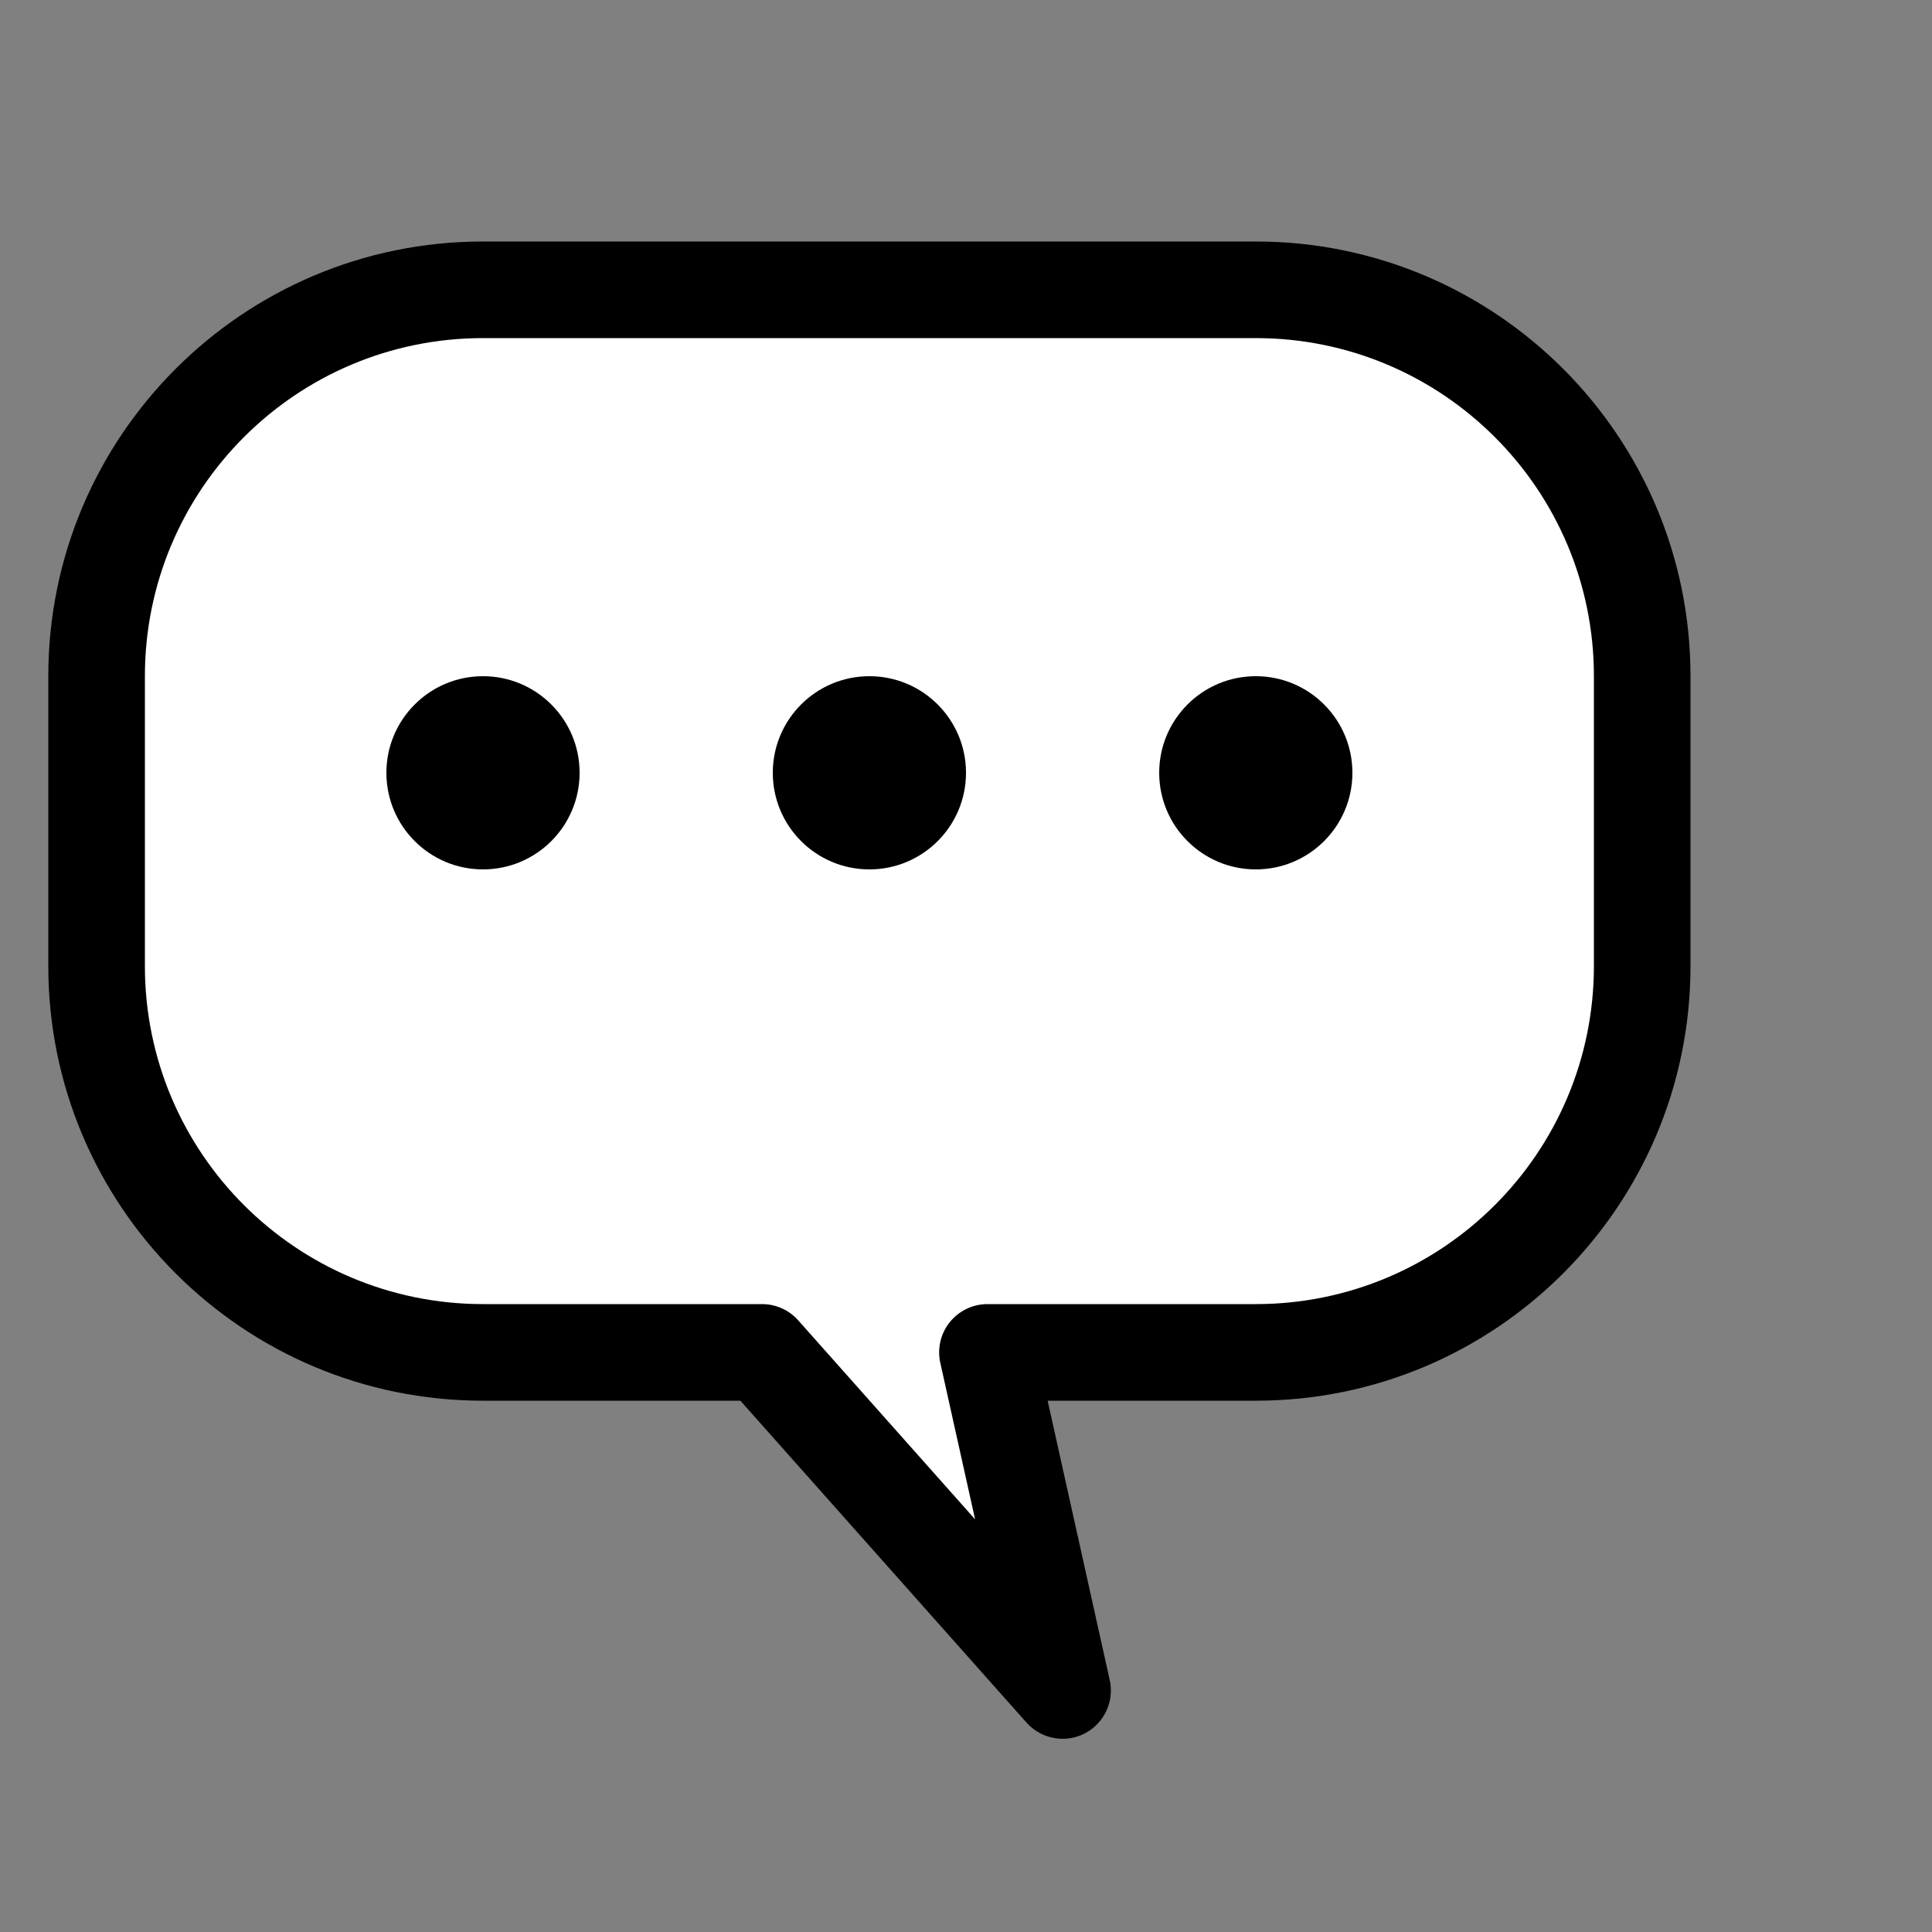 <svg width="20" height="20" viewBox="0 0 20 20" fill="none" xmlns="http://www.w3.org/2000/svg">
<rect x="0" y="0" width="20" height="20" fill="#808080" stroke="none"/>
<path fill-rule="evenodd" clip-rule="evenodd" d="M5 3C2.791 3 1 4.791 1 7V10C1 12.209 2.791 14 5 14H7.889L11 17.5L10.222 14H13C15.209 14 17 12.209 17 10V7C17 4.791 15.209 3 13 3H5Z" fill="white"/>
<path d="M7.889 14L8.263 13.668C8.168 13.561 8.032 13.5 7.889 13.5V14ZM11 17.5L10.626 17.832C10.778 18.002 11.025 18.049 11.228 17.945C11.43 17.841 11.537 17.614 11.488 17.392L11 17.5ZM10.222 14V13.5C10.071 13.5 9.927 13.569 9.832 13.687C9.737 13.805 9.701 13.96 9.734 14.108L10.222 14ZM1.5 7C1.5 5.067 3.067 3.5 5 3.5V2.5C2.515 2.5 0.5 4.515 0.5 7H1.5ZM1.5 10V7H0.5V10H1.5ZM5 13.5C3.067 13.5 1.5 11.933 1.5 10H0.5C0.5 12.485 2.515 14.5 5 14.5V13.5ZM7.889 13.5H5V14.5H7.889V13.5ZM11.374 17.168L8.263 13.668L7.515 14.332L10.626 17.832L11.374 17.168ZM9.734 14.108L10.512 17.608L11.488 17.392L10.71 13.892L9.734 14.108ZM13 13.5H10.222V14.5H13V13.5ZM16.5 10C16.5 11.933 14.933 13.5 13 13.5V14.5C15.485 14.5 17.5 12.485 17.5 10H16.5ZM16.5 7V10H17.5V7H16.5ZM13 3.5C14.933 3.5 16.5 5.067 16.5 7H17.5C17.5 4.515 15.485 2.5 13 2.5V3.5ZM5 3.5H13V2.5H5V3.5Z" fill="black"/>
<circle cx="5" cy="8" r="1" fill="black"/>
<circle cx="9" cy="8" r="1" fill="black"/>
<circle cx="13" cy="8" r="1" fill="black"/>
</svg>

